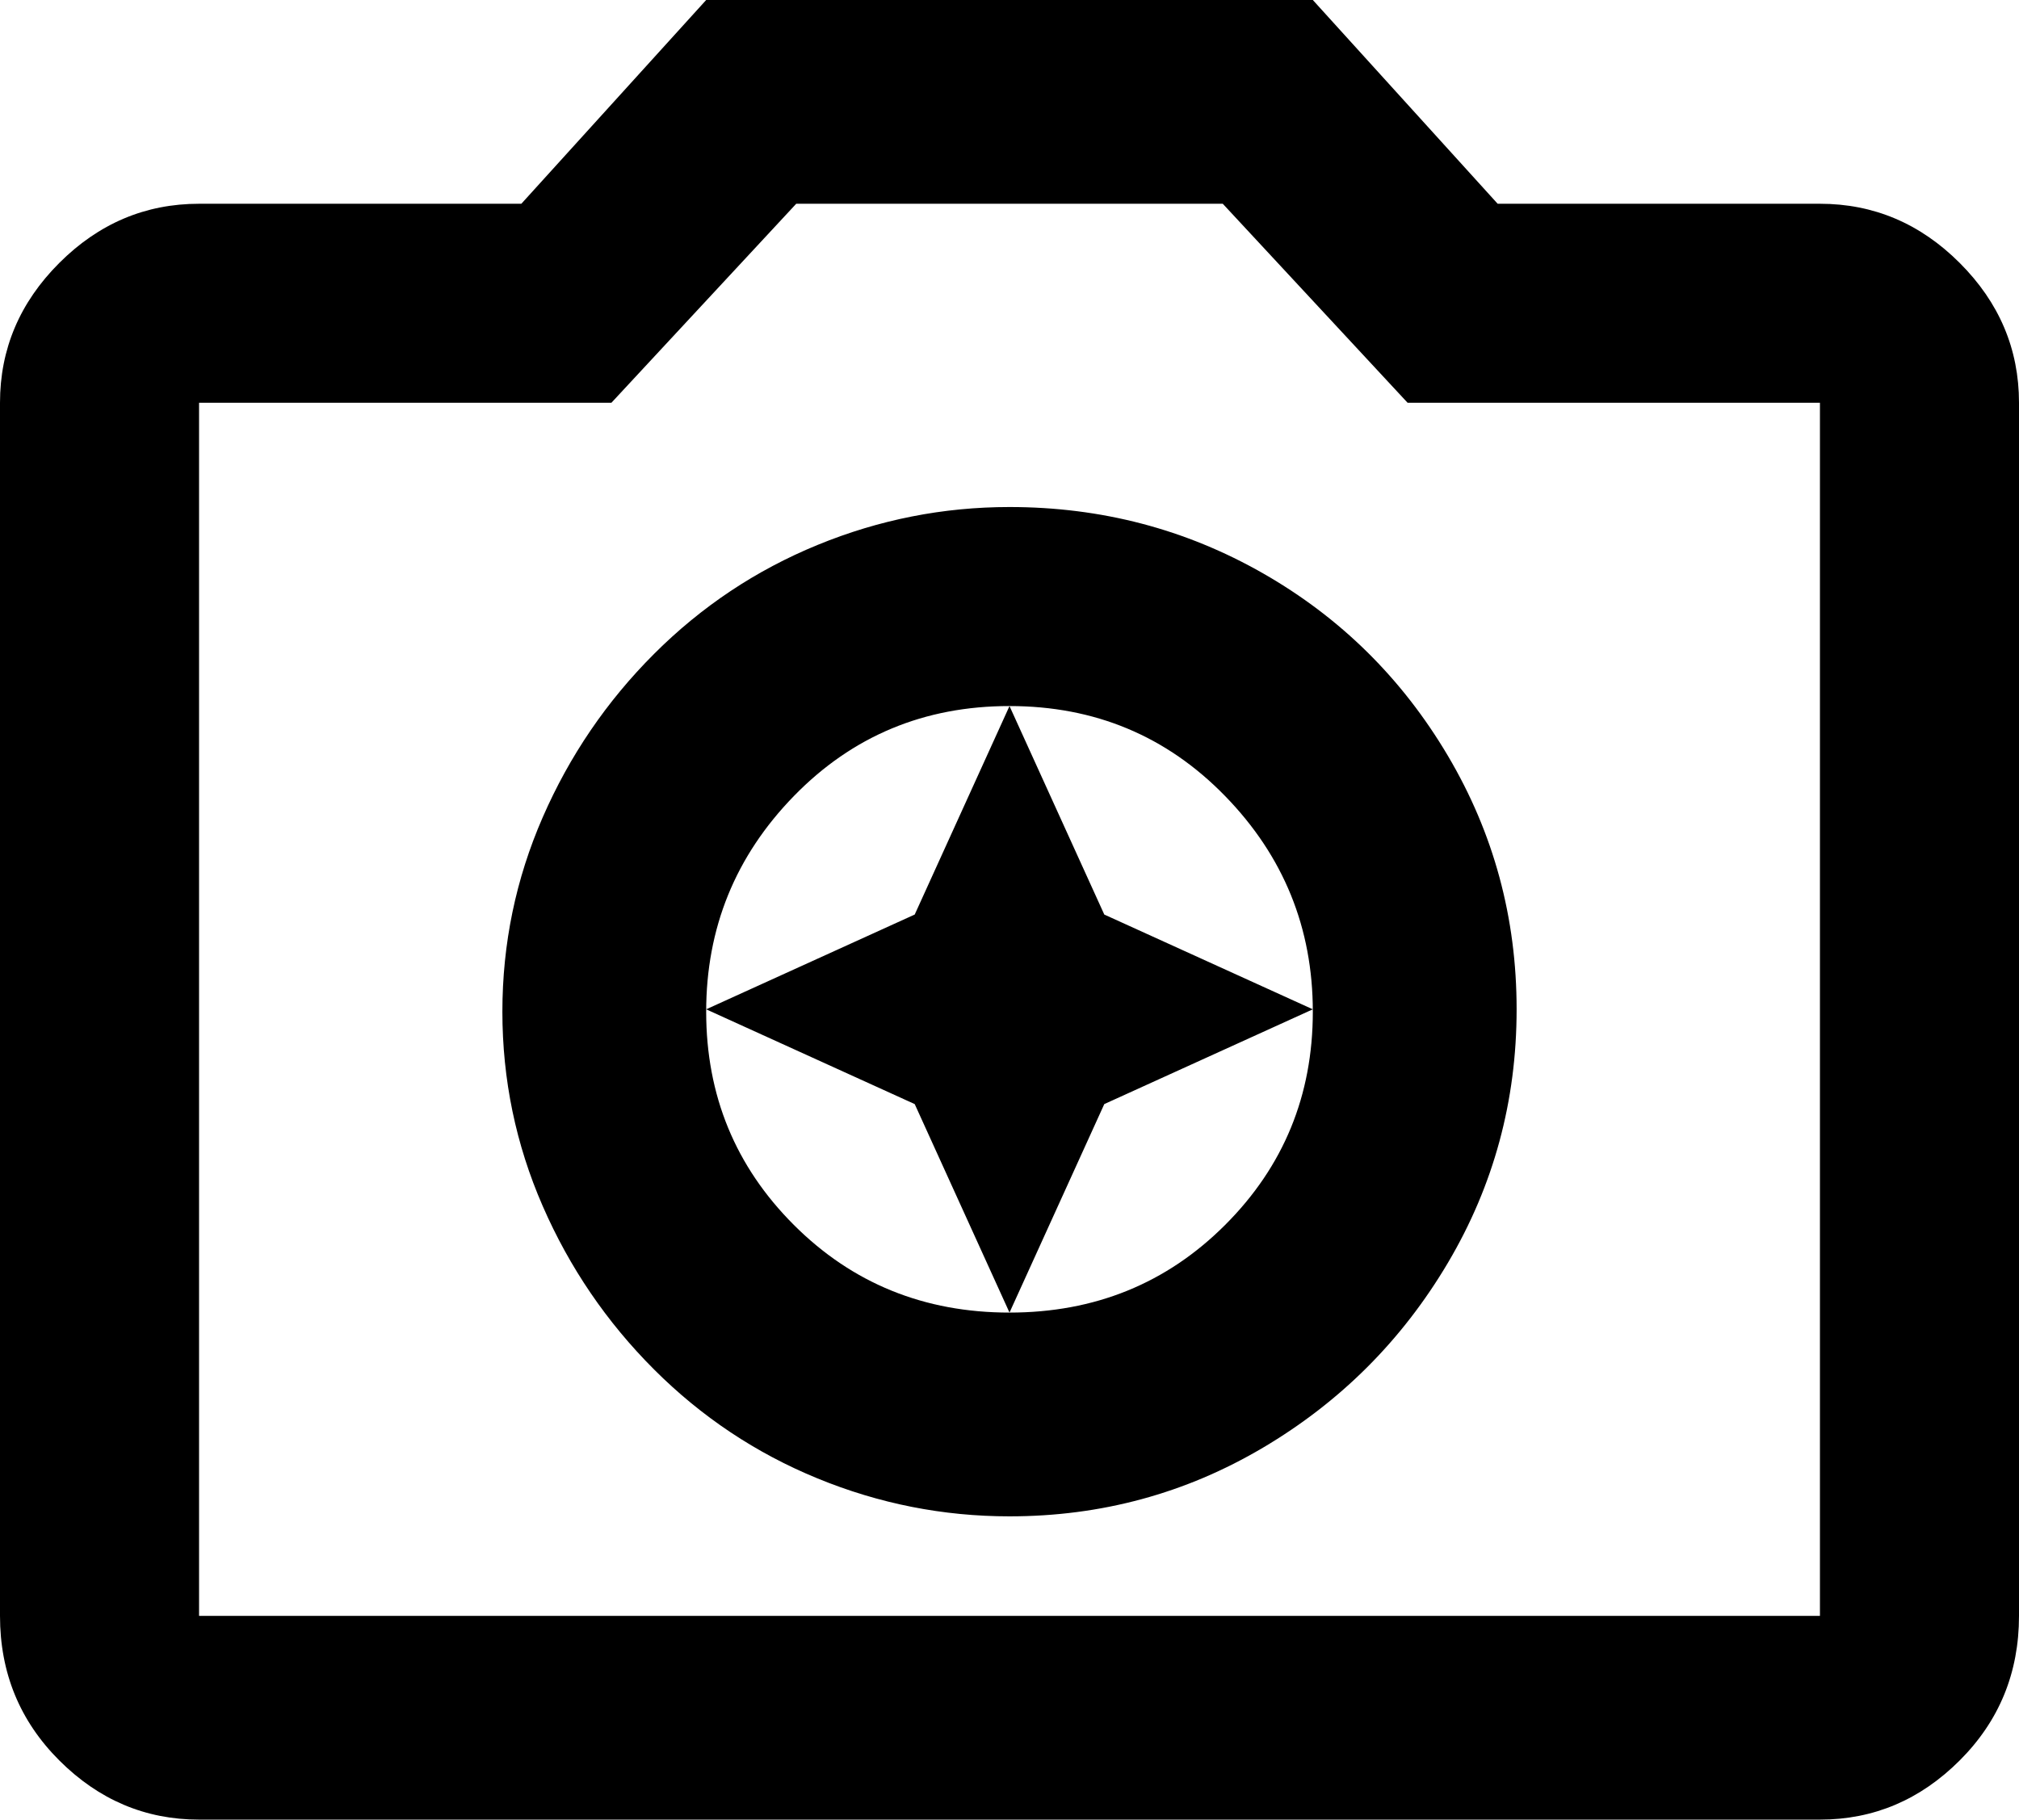 <svg xmlns="http://www.w3.org/2000/svg" viewBox="43 0 426 384">
      <g transform="scale(1 -1) translate(0 -384)">
        <path d="M256 235 236 191 192 171 236 151 256 107 276 151 320 171 276 191ZM427 341H359L320 384H192L153 341H85Q68 341 55.5 328.5Q43 316 43 299V43Q43 25 55.5 12.5Q68 0 85 0H427Q444 0 456.5 12.5Q469 25 469 43V299Q469 316 456.5 328.5Q444 341 427 341ZM427 43H85V299H172L211 341H301L340 299H427ZM256 277Q235 277 215.5 269.0Q196 261 181.0 246.0Q166 231 157.5 211.5Q149 192 149.0 170.5Q149 149 157.5 129.5Q166 110 181.0 95.0Q196 80 215.5 72.0Q235 64 256 64Q285 64 309.5 78.5Q334 93 348.5 117.5Q363 142 363.0 171.0Q363 200 348.5 224.5Q334 249 309.5 263.0Q285 277 256 277ZM256 107Q229 107 210.5 125.5Q192 144 192.0 170.5Q192 197 210.5 216.0Q229 235 256.0 235.0Q283 235 301.5 216.0Q320 197 320.0 170.5Q320 144 301.5 125.5Q283 107 256 107Z" />
      </g>
    </svg>